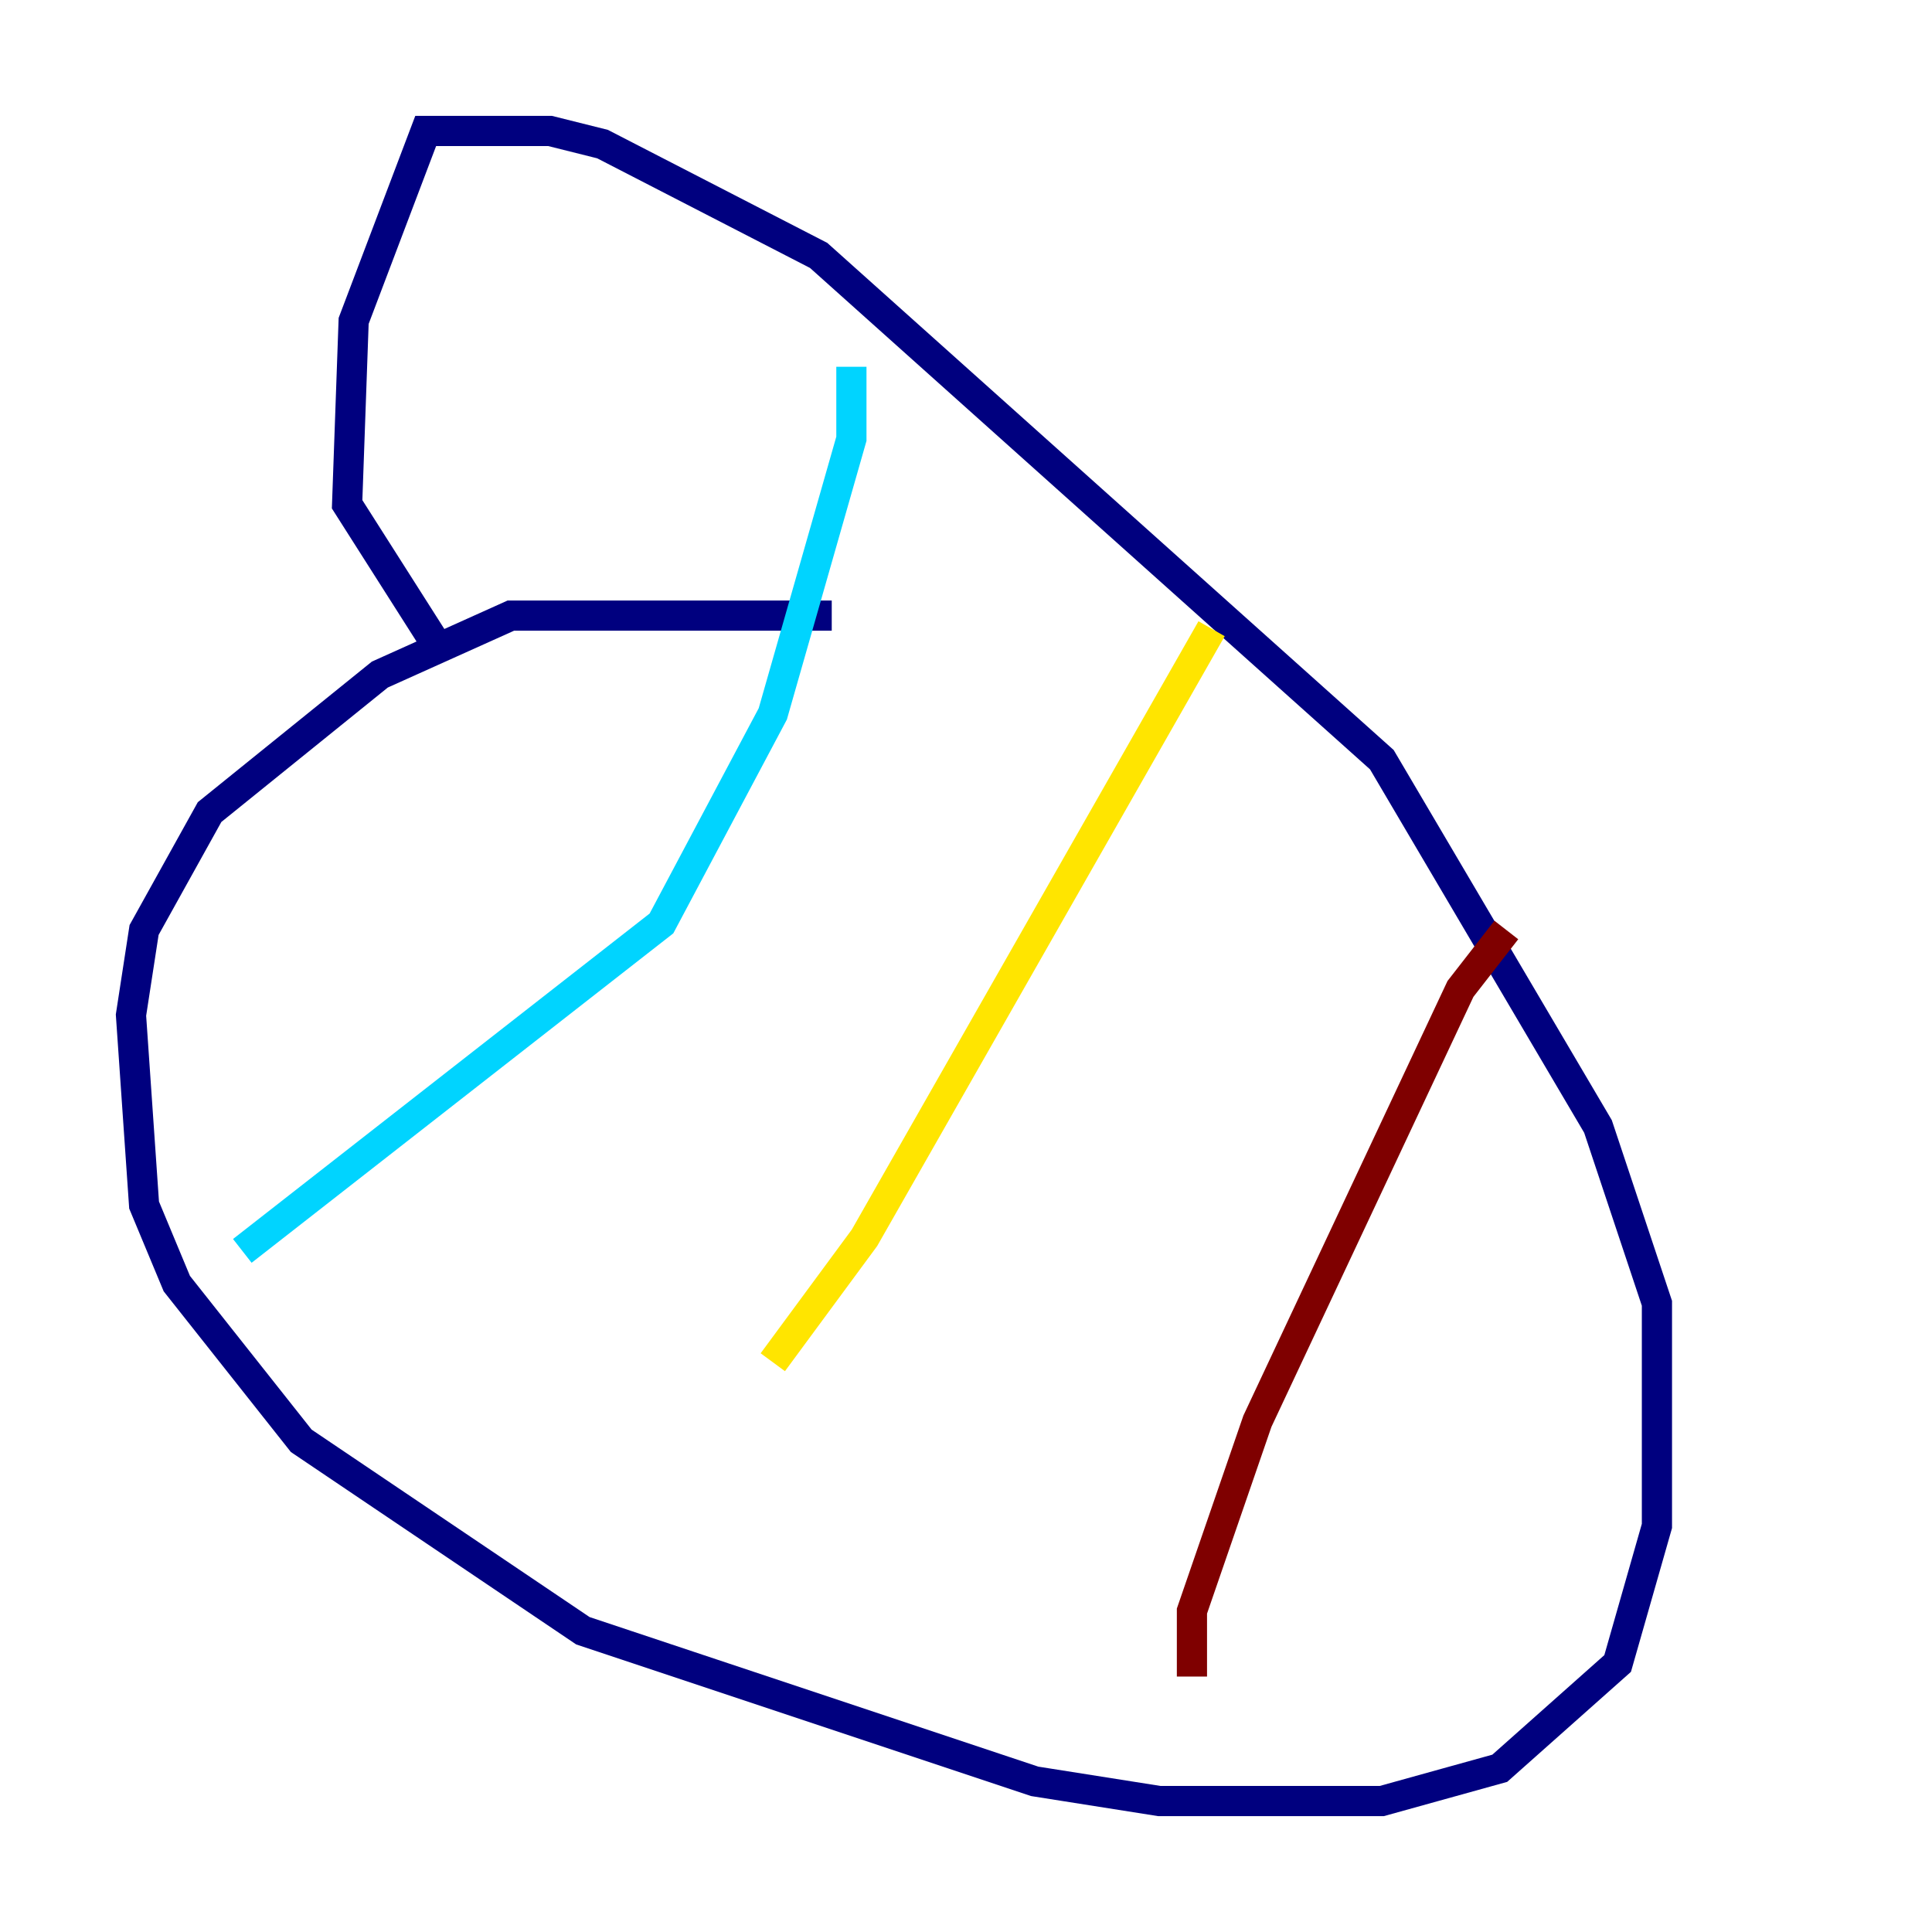 <?xml version="1.0" encoding="utf-8" ?>
<svg baseProfile="tiny" height="128" version="1.2" viewBox="0,0,128,128" width="128" xmlns="http://www.w3.org/2000/svg" xmlns:ev="http://www.w3.org/2001/xml-events" xmlns:xlink="http://www.w3.org/1999/xlink"><defs /><polyline fill="none" points="55.105,40.786 33.844,40.786 25.166,44.691 13.885,53.803 9.546,61.614 8.678,67.254 9.546,79.837 11.715,85.044 19.959,95.458 38.617,108.041 68.556,118.02 76.8,119.322 91.552,119.322 99.363,117.153 107.173,110.21 109.776,101.098 109.776,86.346 105.871,74.63 91.552,50.332 54.237,16.922 39.919,9.546 36.447,8.678 28.203,8.678 23.43,21.261 22.997,33.41 29.071,42.956" stroke="#00007f" stroke-width="2" /><polyline fill="none" points="56.407,24.298 56.407,29.071 51.2,47.295 43.824,61.18 16.054,82.875" stroke="#00d4ff" stroke-width="2" /><polyline fill="none" points="80.271,41.654 57.275,82.007 51.2,90.251" stroke="#ffe500" stroke-width="2" /><polyline fill="none" points="99.797,61.614 96.759,65.519 83.308,94.156 78.969,106.739 78.969,111.078" stroke="#7f0000" stroke-width="2" /></svg>